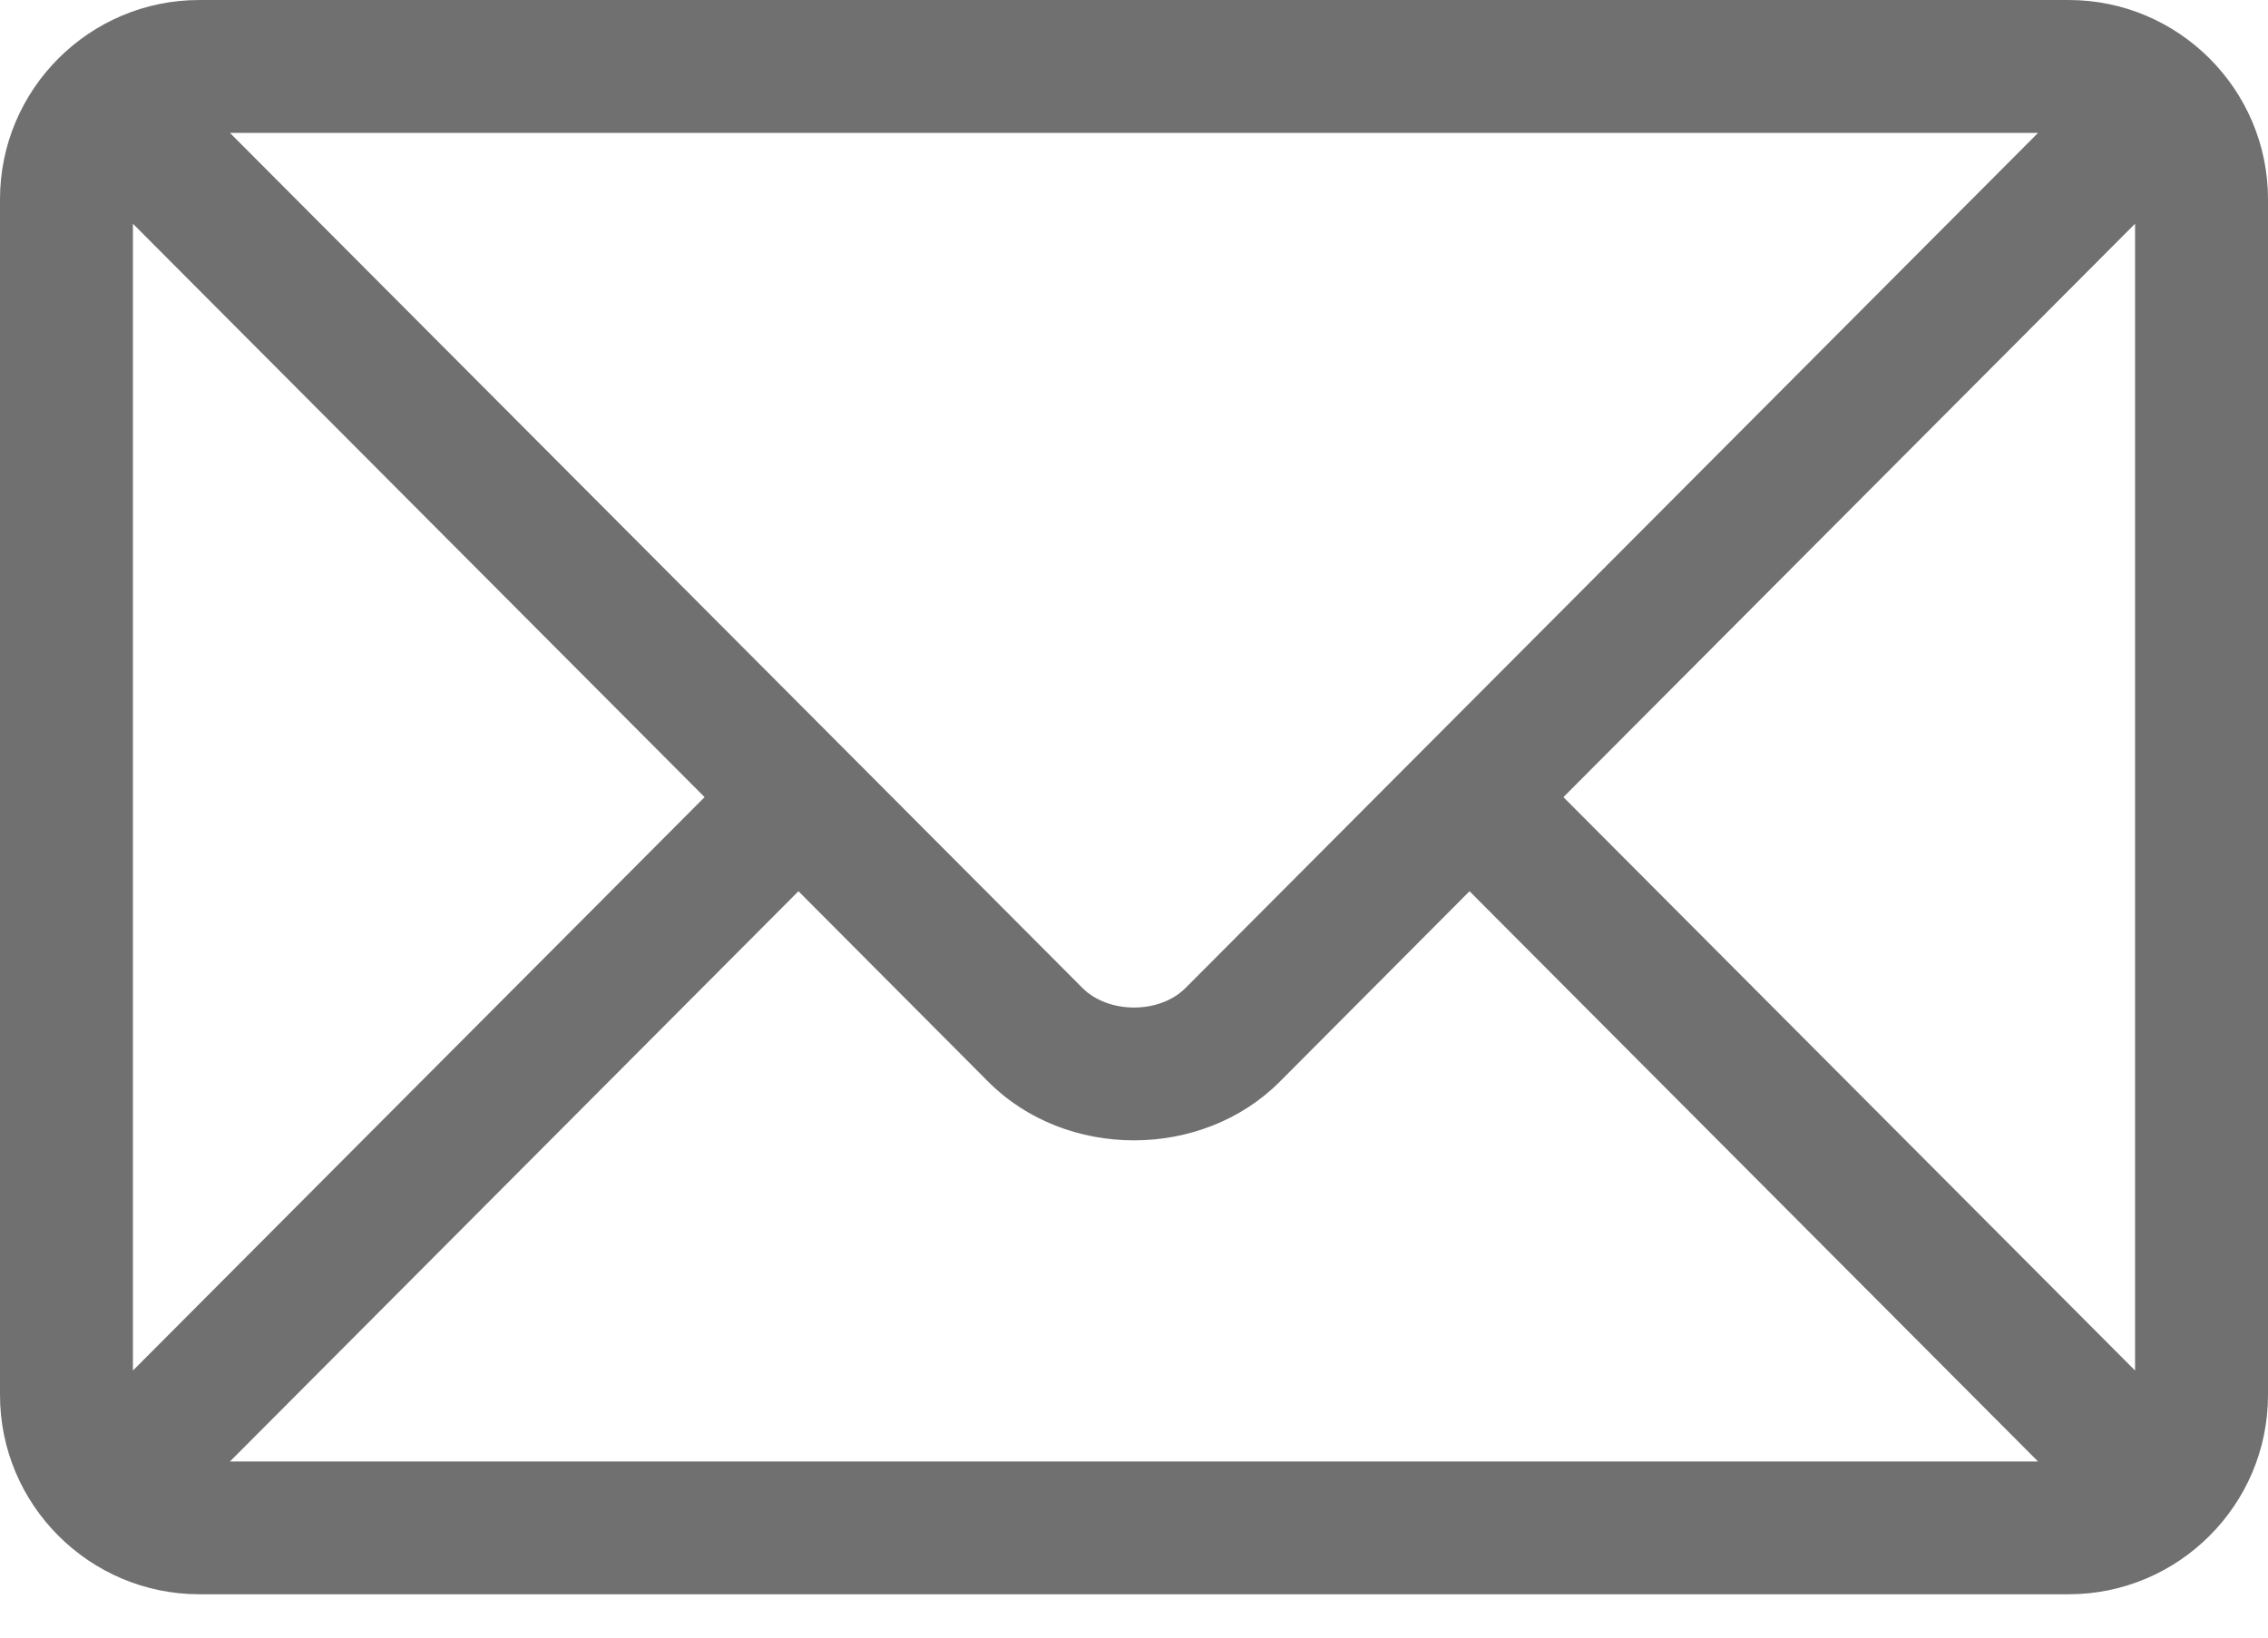 <svg width="18" height="13" viewBox="0 0 18 13" fill="none" xmlns="http://www.w3.org/2000/svg">
<path d="M16.418 0H1.582C0.711 0 0 0.708 0 1.582V11.074C0 11.948 0.712 12.656 1.582 12.656H16.418C17.288 12.656 18 11.948 18 11.074V1.582C18 0.708 17.288 0 16.418 0ZM16.175 1.055C15.664 1.568 9.655 7.596 9.409 7.843C9.203 8.05 8.798 8.05 8.591 7.843L1.825 1.055H16.175ZM1.055 10.88V1.776L5.592 6.328L1.055 10.88ZM1.825 11.602L6.337 7.075L7.844 8.588C8.462 9.208 9.538 9.207 10.156 8.588L11.663 7.075L16.175 11.602H1.825ZM16.945 10.88L12.408 6.328L16.945 1.776V10.88Z" fill="#707070"/>
</svg>
